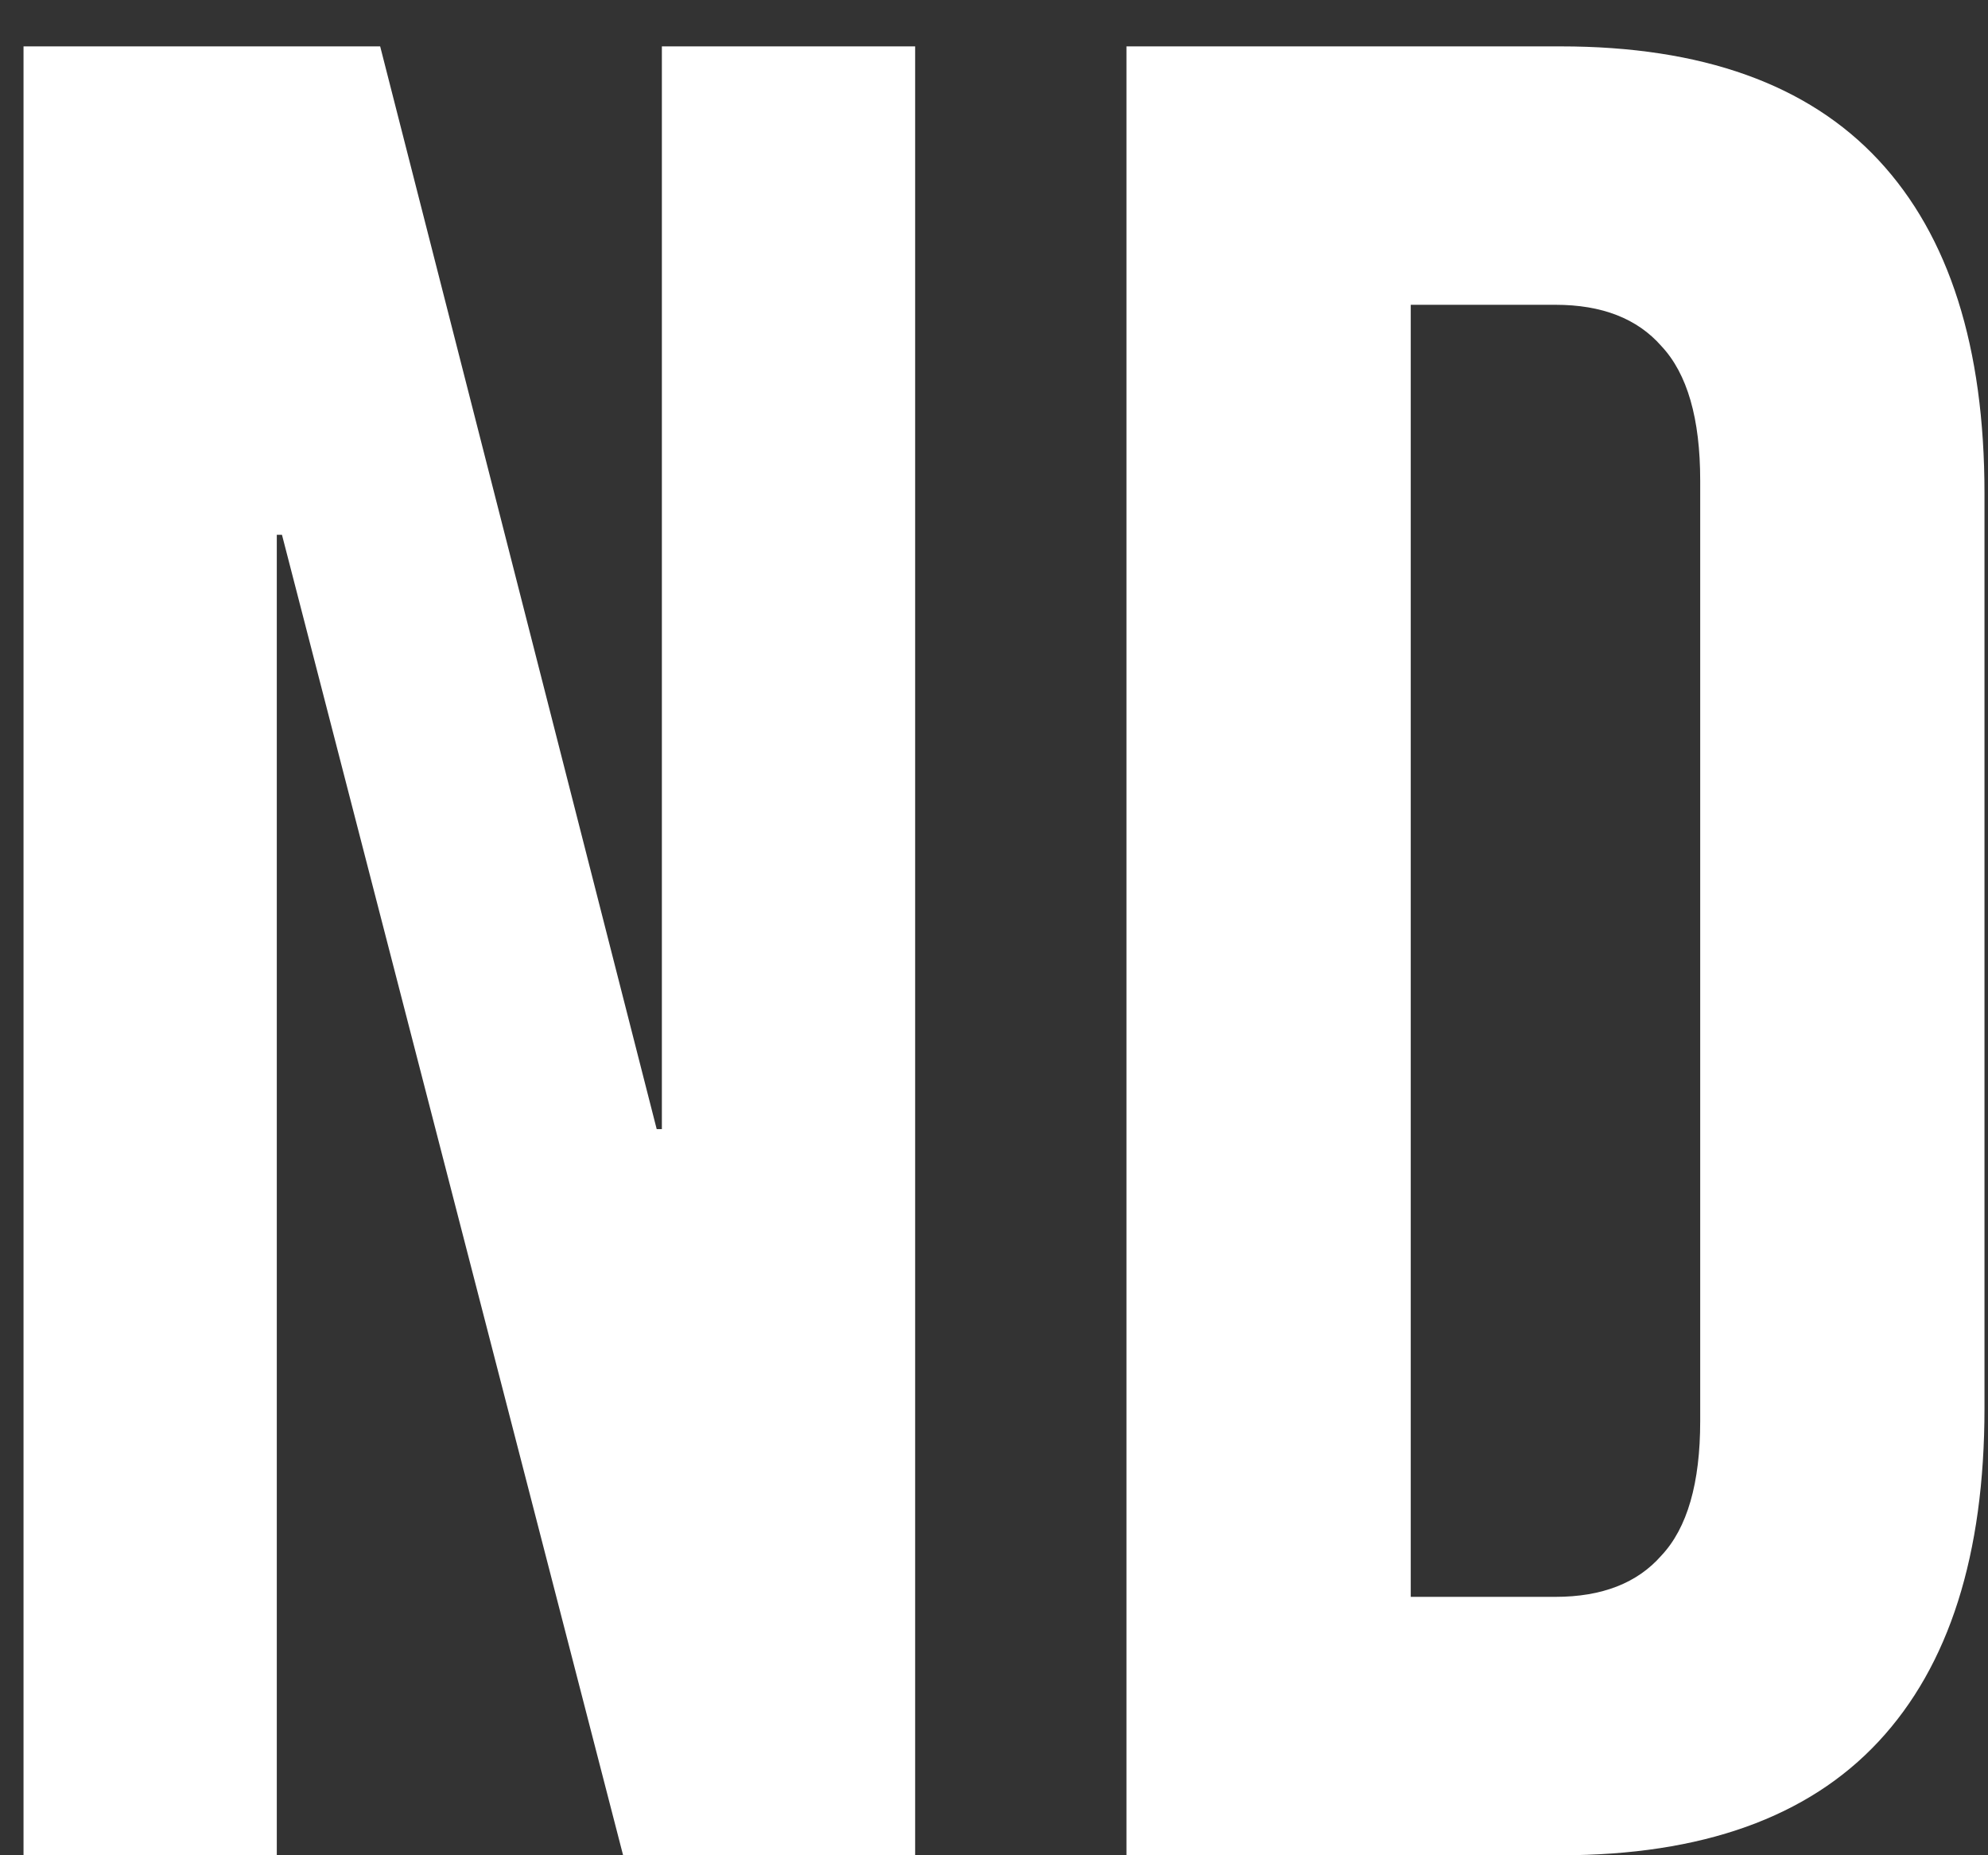 <svg width="30" height="28" viewBox="0 0 30 28" fill="none" xmlns="http://www.w3.org/2000/svg">
<rect x="0" y="0" width="30" height="28" fill="#333333" stroke="none"/>
<path d="M0.355 0.7H5.737L9.91 17.041H9.988V0.7H13.81V28H9.403L4.255 8.071H4.177V28H0.355V0.7ZM16.999 0.7H23.551C25.683 0.7 27.282 1.272 28.348 2.416C29.414 3.56 29.947 5.237 29.947 7.447V21.253C29.947 23.463 29.414 25.14 28.348 26.284C27.282 27.428 25.683 28 23.551 28H16.999V0.7ZM23.473 24.1C24.175 24.1 24.708 23.892 25.072 23.476C25.462 23.06 25.657 22.384 25.657 21.448V7.252C25.657 6.316 25.462 5.64 25.072 5.224C24.708 4.808 24.175 4.6 23.473 4.6H21.289V24.1H23.473Z" fill="white"/>
</svg>
